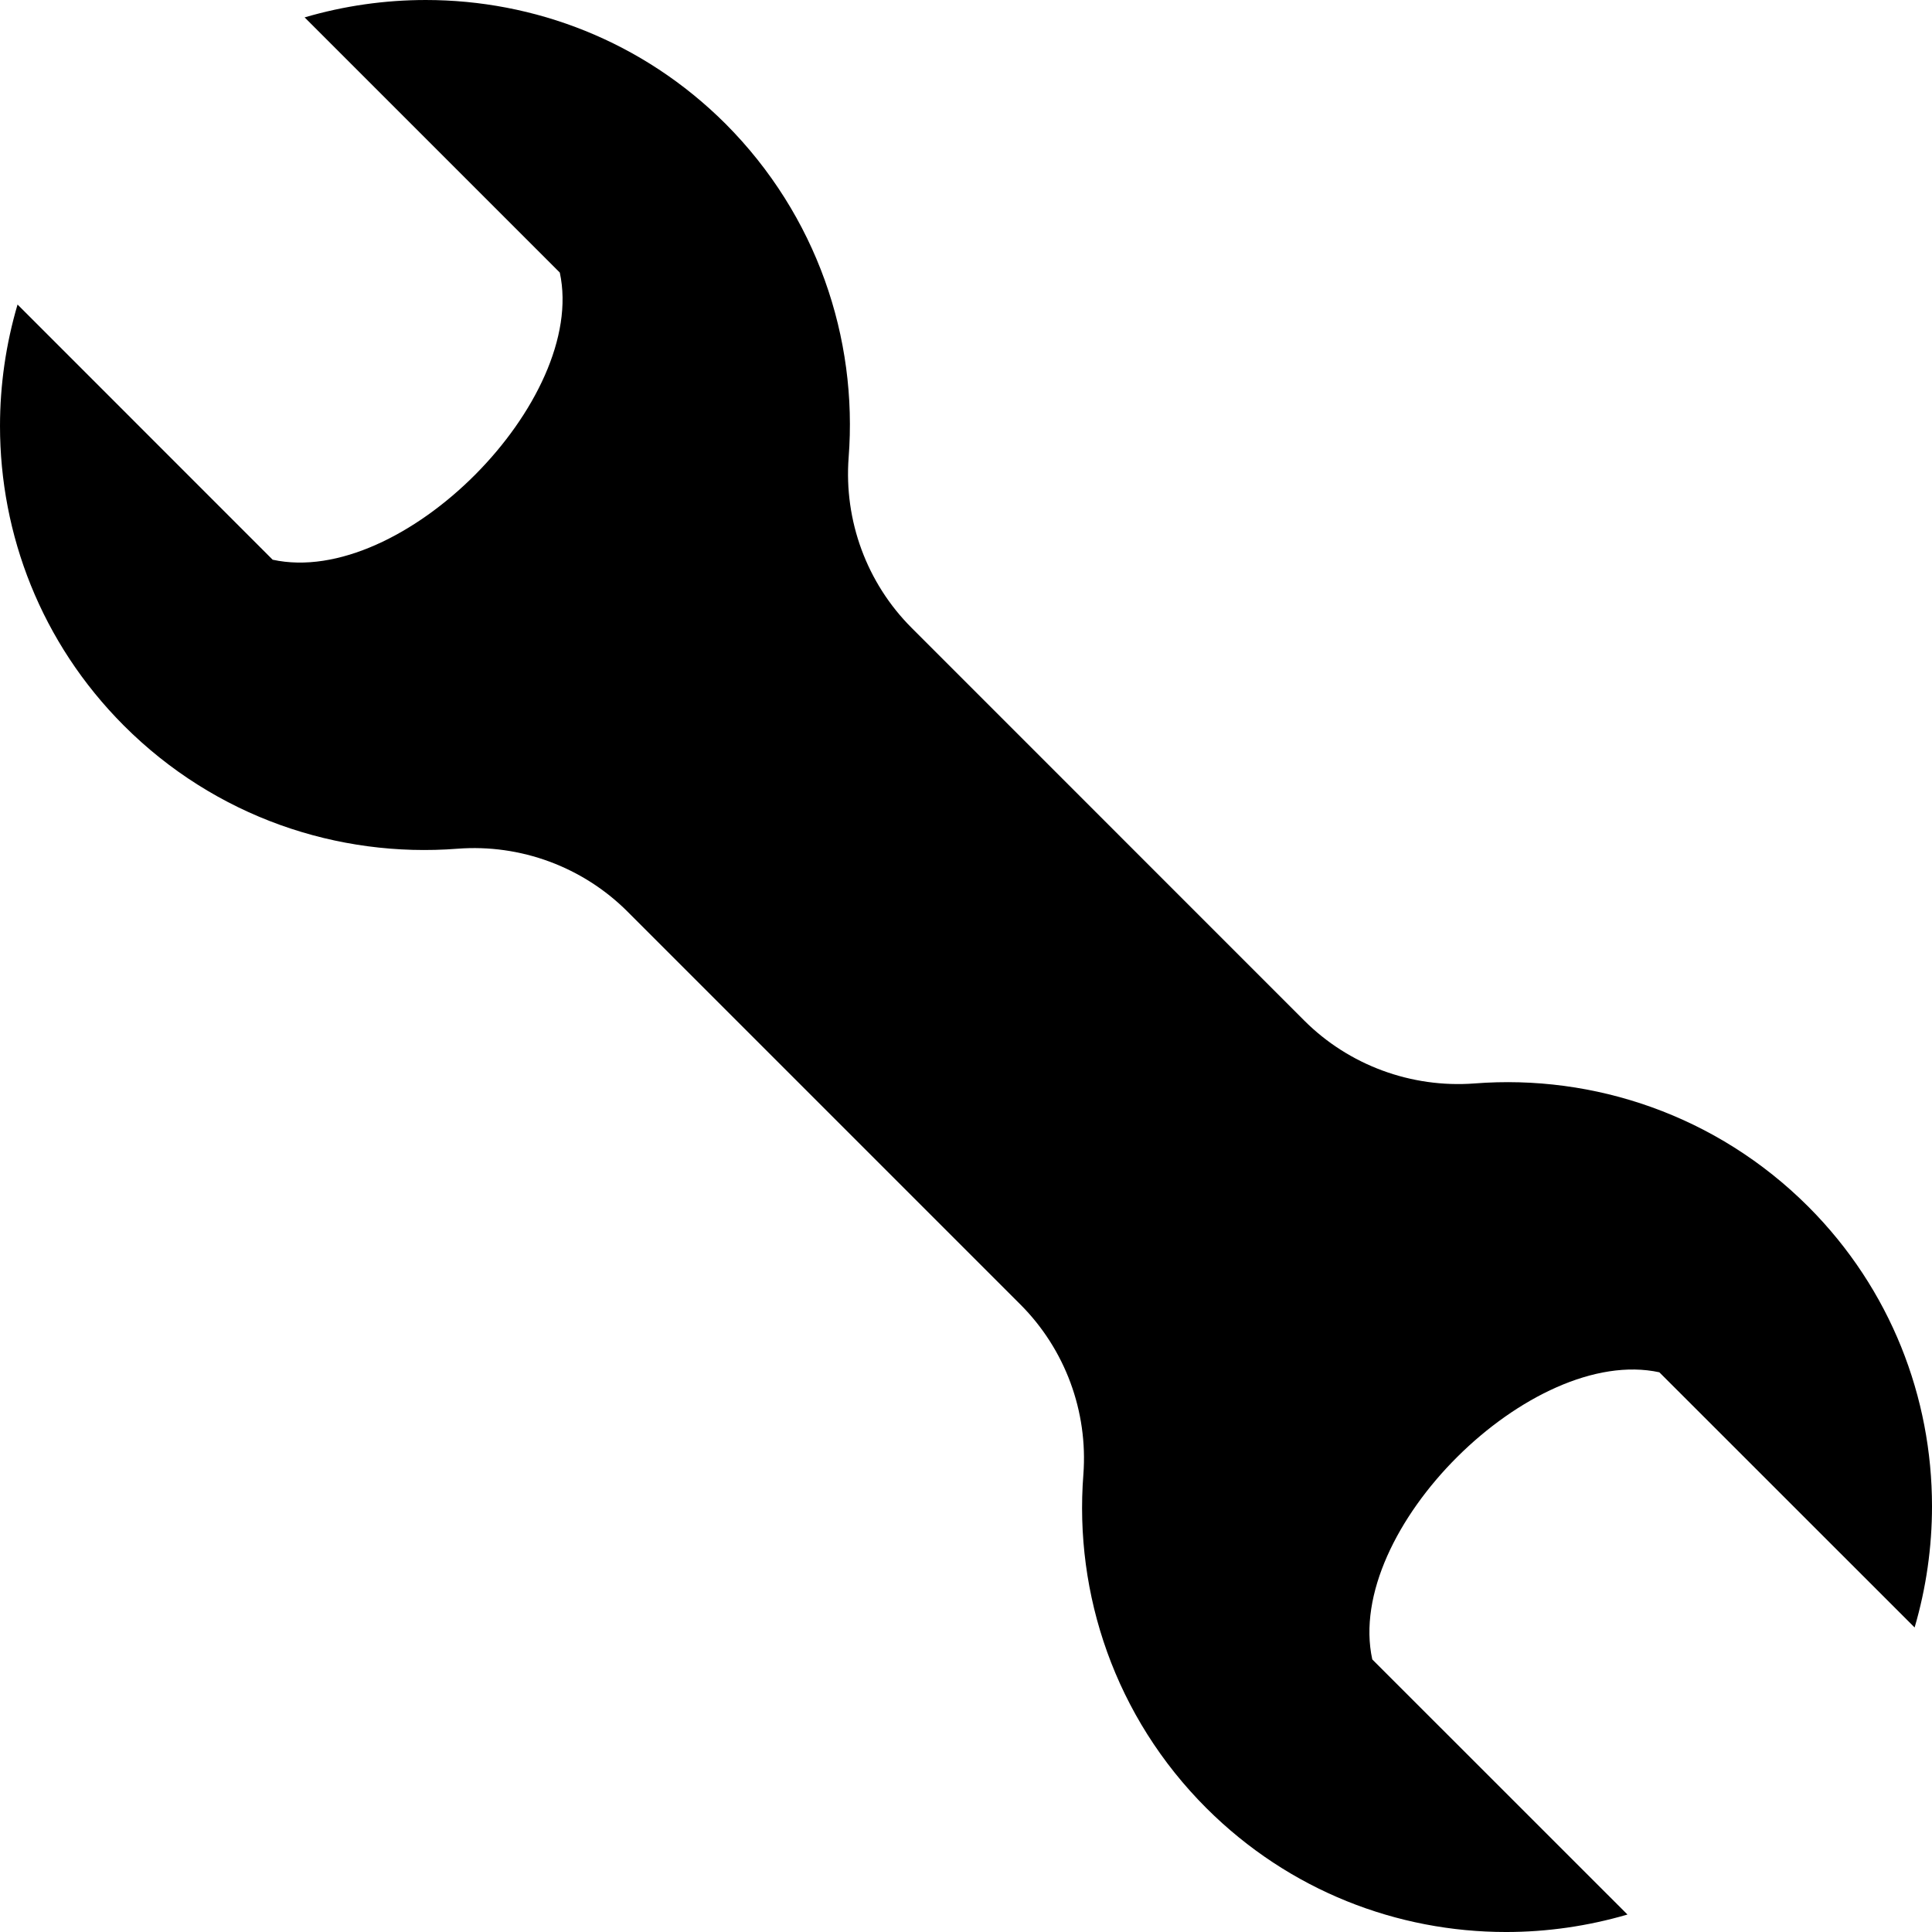 <svg xmlns="http://www.w3.org/2000/svg" width="24" height="24" viewBox="0 0 24 24"><path d="M22.462 14.988c-1.136-1.134-2.661-1.645-4.146-1.529-.784.059-1.559-.226-2.115-.782l-4.877-4.878c-.557-.557-.841-1.331-.782-2.115.115-1.485-.396-3.009-1.529-4.146-1.031-1.029-2.377-1.538-3.724-1.538-.507 0-1.015.072-1.505.216l3.17 3.17c.344 1.589-1.959 3.918-3.567 3.567l-3.169-3.17c-.145.492-.218 1-.218 1.509 0 1.347.51 2.691 1.538 3.721 1.135 1.136 2.66 1.646 4.146 1.53.783-.06 1.557.226 2.113.783l4.878 4.878c.557.557.842 1.33.783 2.113-.116 1.486.394 3.012 1.53 4.146 1.03 1.027 2.373 1.537 3.721 1.537.508 0 1.016-.073 1.508-.217l-3.17-3.169c-.352-1.608 1.978-3.911 3.566-3.567l3.171 3.17c.144-.491.216-.999.216-1.506 0-1.347-.509-2.693-1.538-3.723z"/></svg>